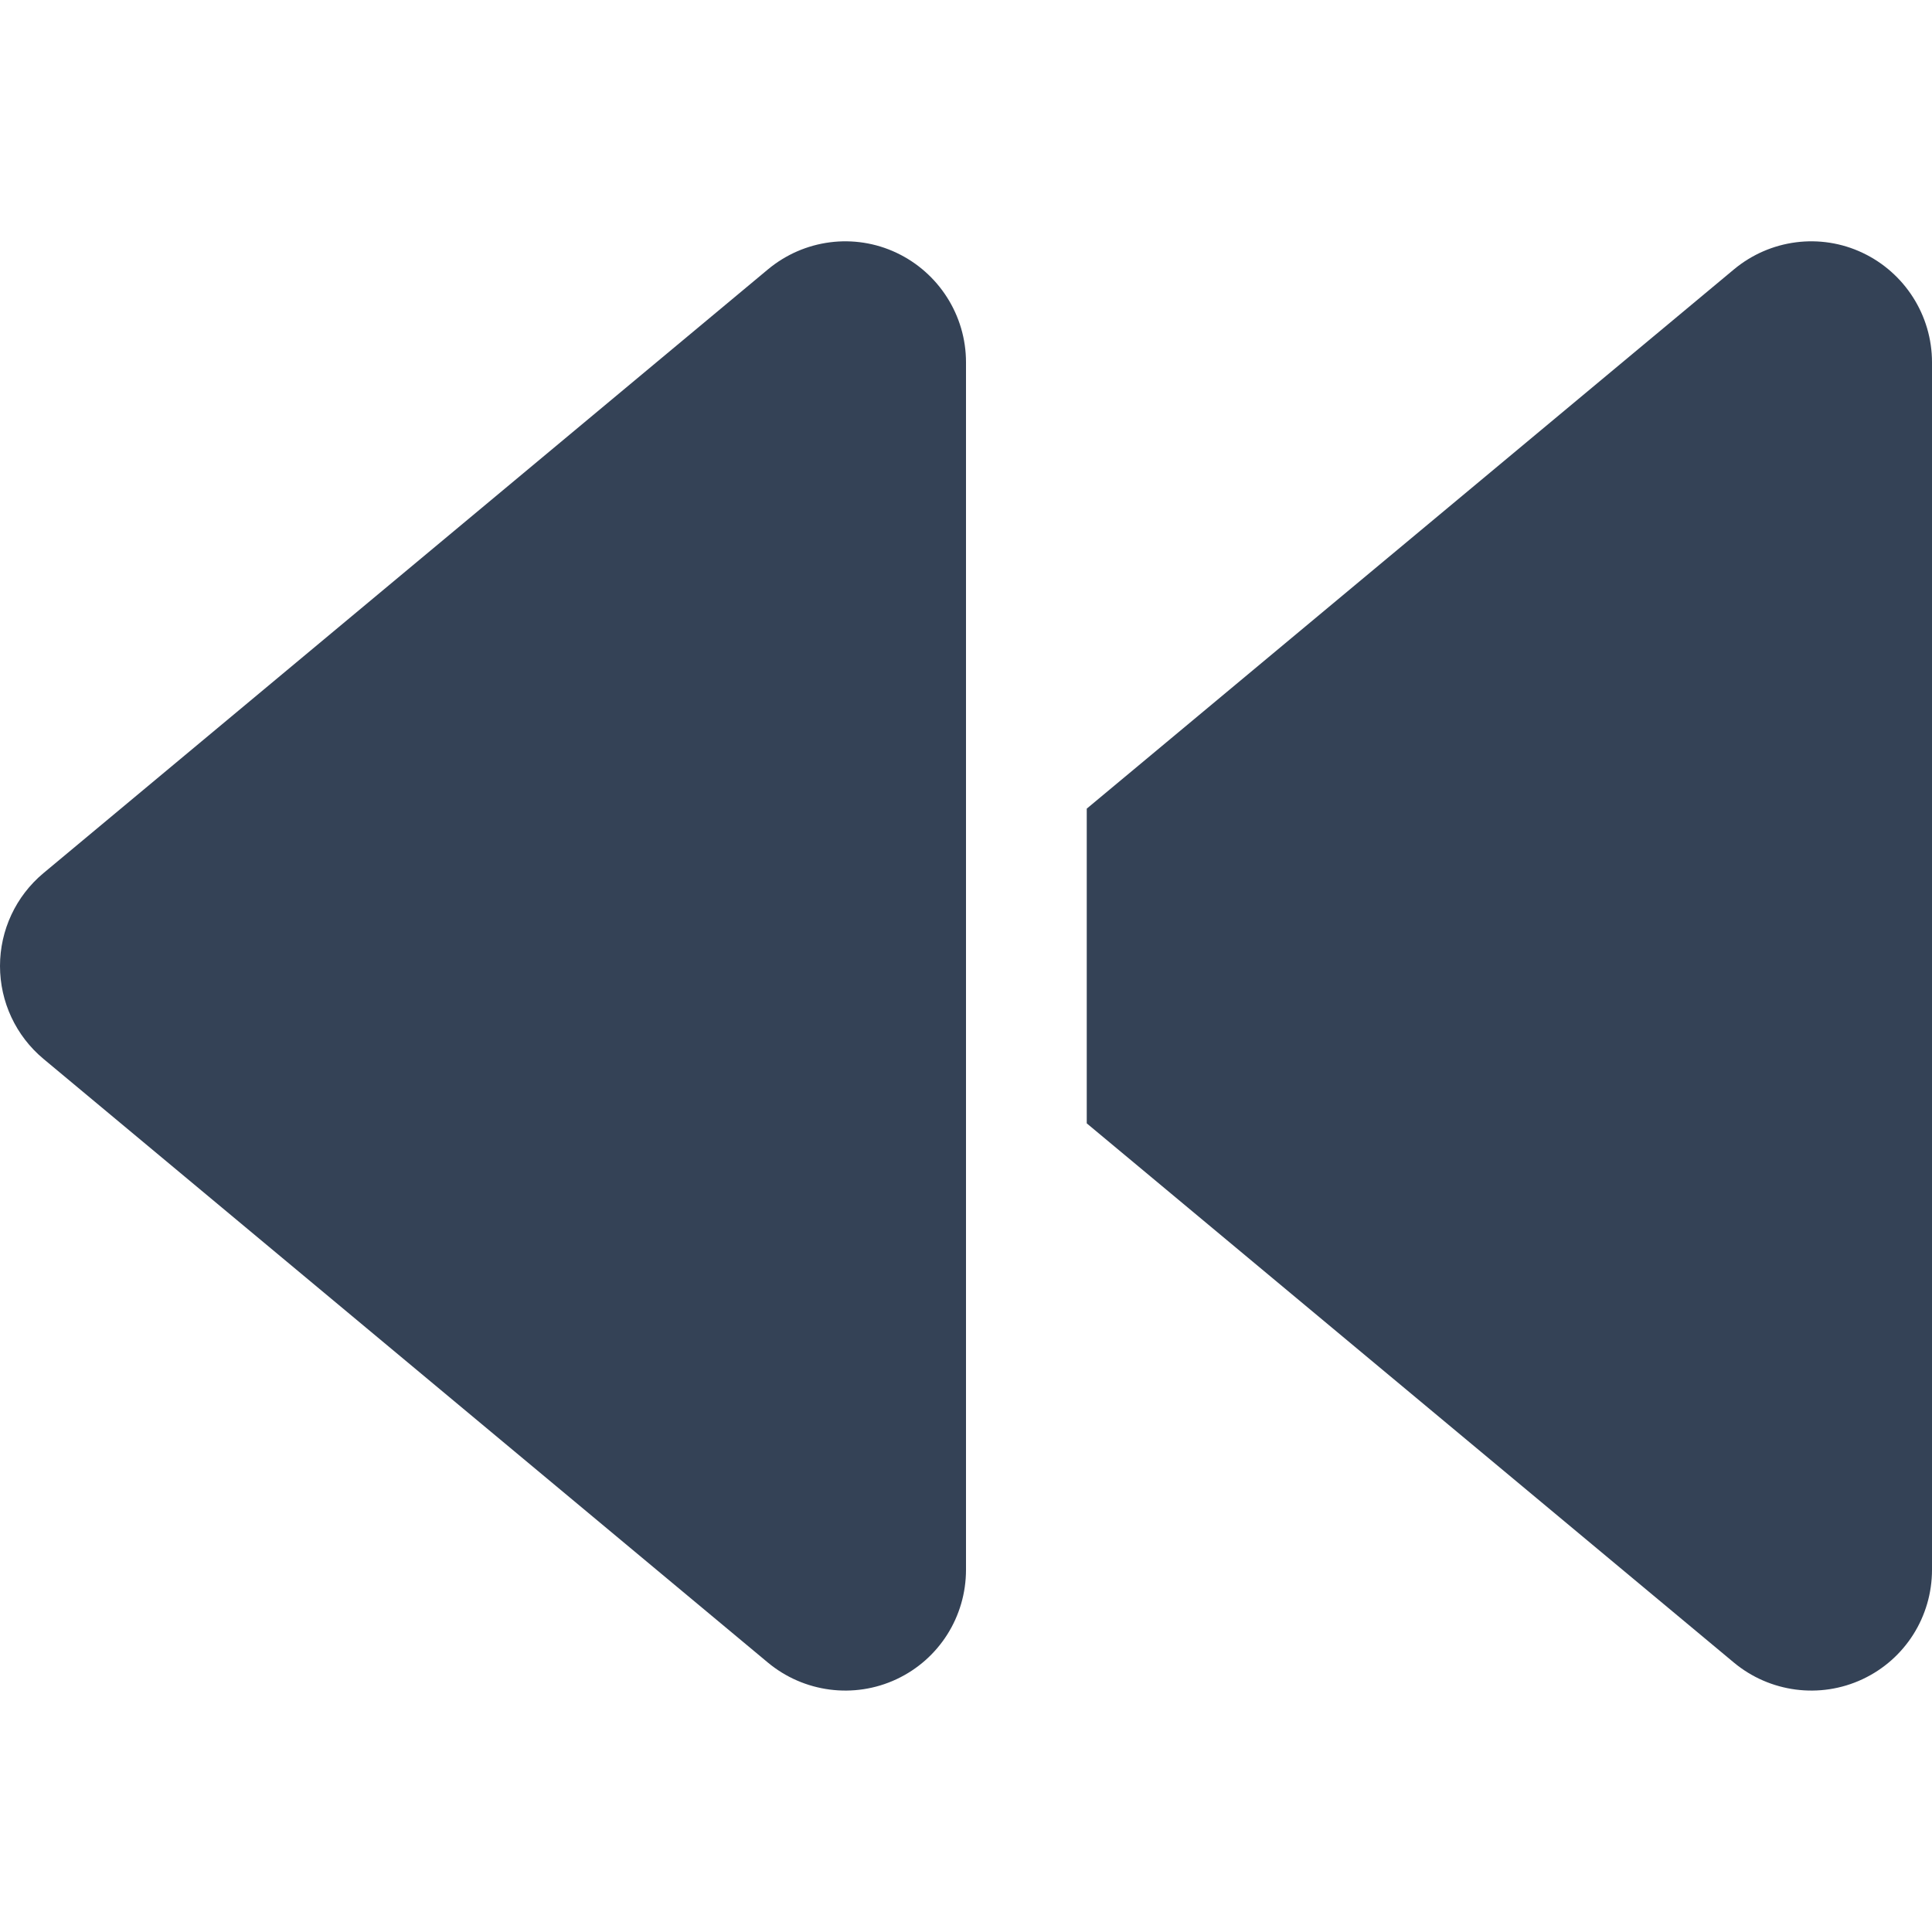 <svg 
  xmlns="http://www.w3.org/2000/svg" 
  viewBox="0 0 512 512"
>
<path 
  fill='#344256'
  d="M459.5 440.6c9.5 7.9 22.8 9.7 34.1 4.4s18.4-16.6 18.4-29V96c0-12.4-7.2-23.7-18.4-29s-24.5-3.6-34.1 4.4L288 214.3V256v41.7L459.5 440.6zM256 352V256 128 96c0-12.4-7.2-23.7-18.4-29s-24.5-3.6-34.1 4.4l-192 160C4.2 237.5 0 246.5 0 256s4.2 18.5 11.5 24.6l192 160c9.5 7.9 22.8 9.7 34.1 4.4s18.4-16.6 18.4-29V352z"
/>
</svg>